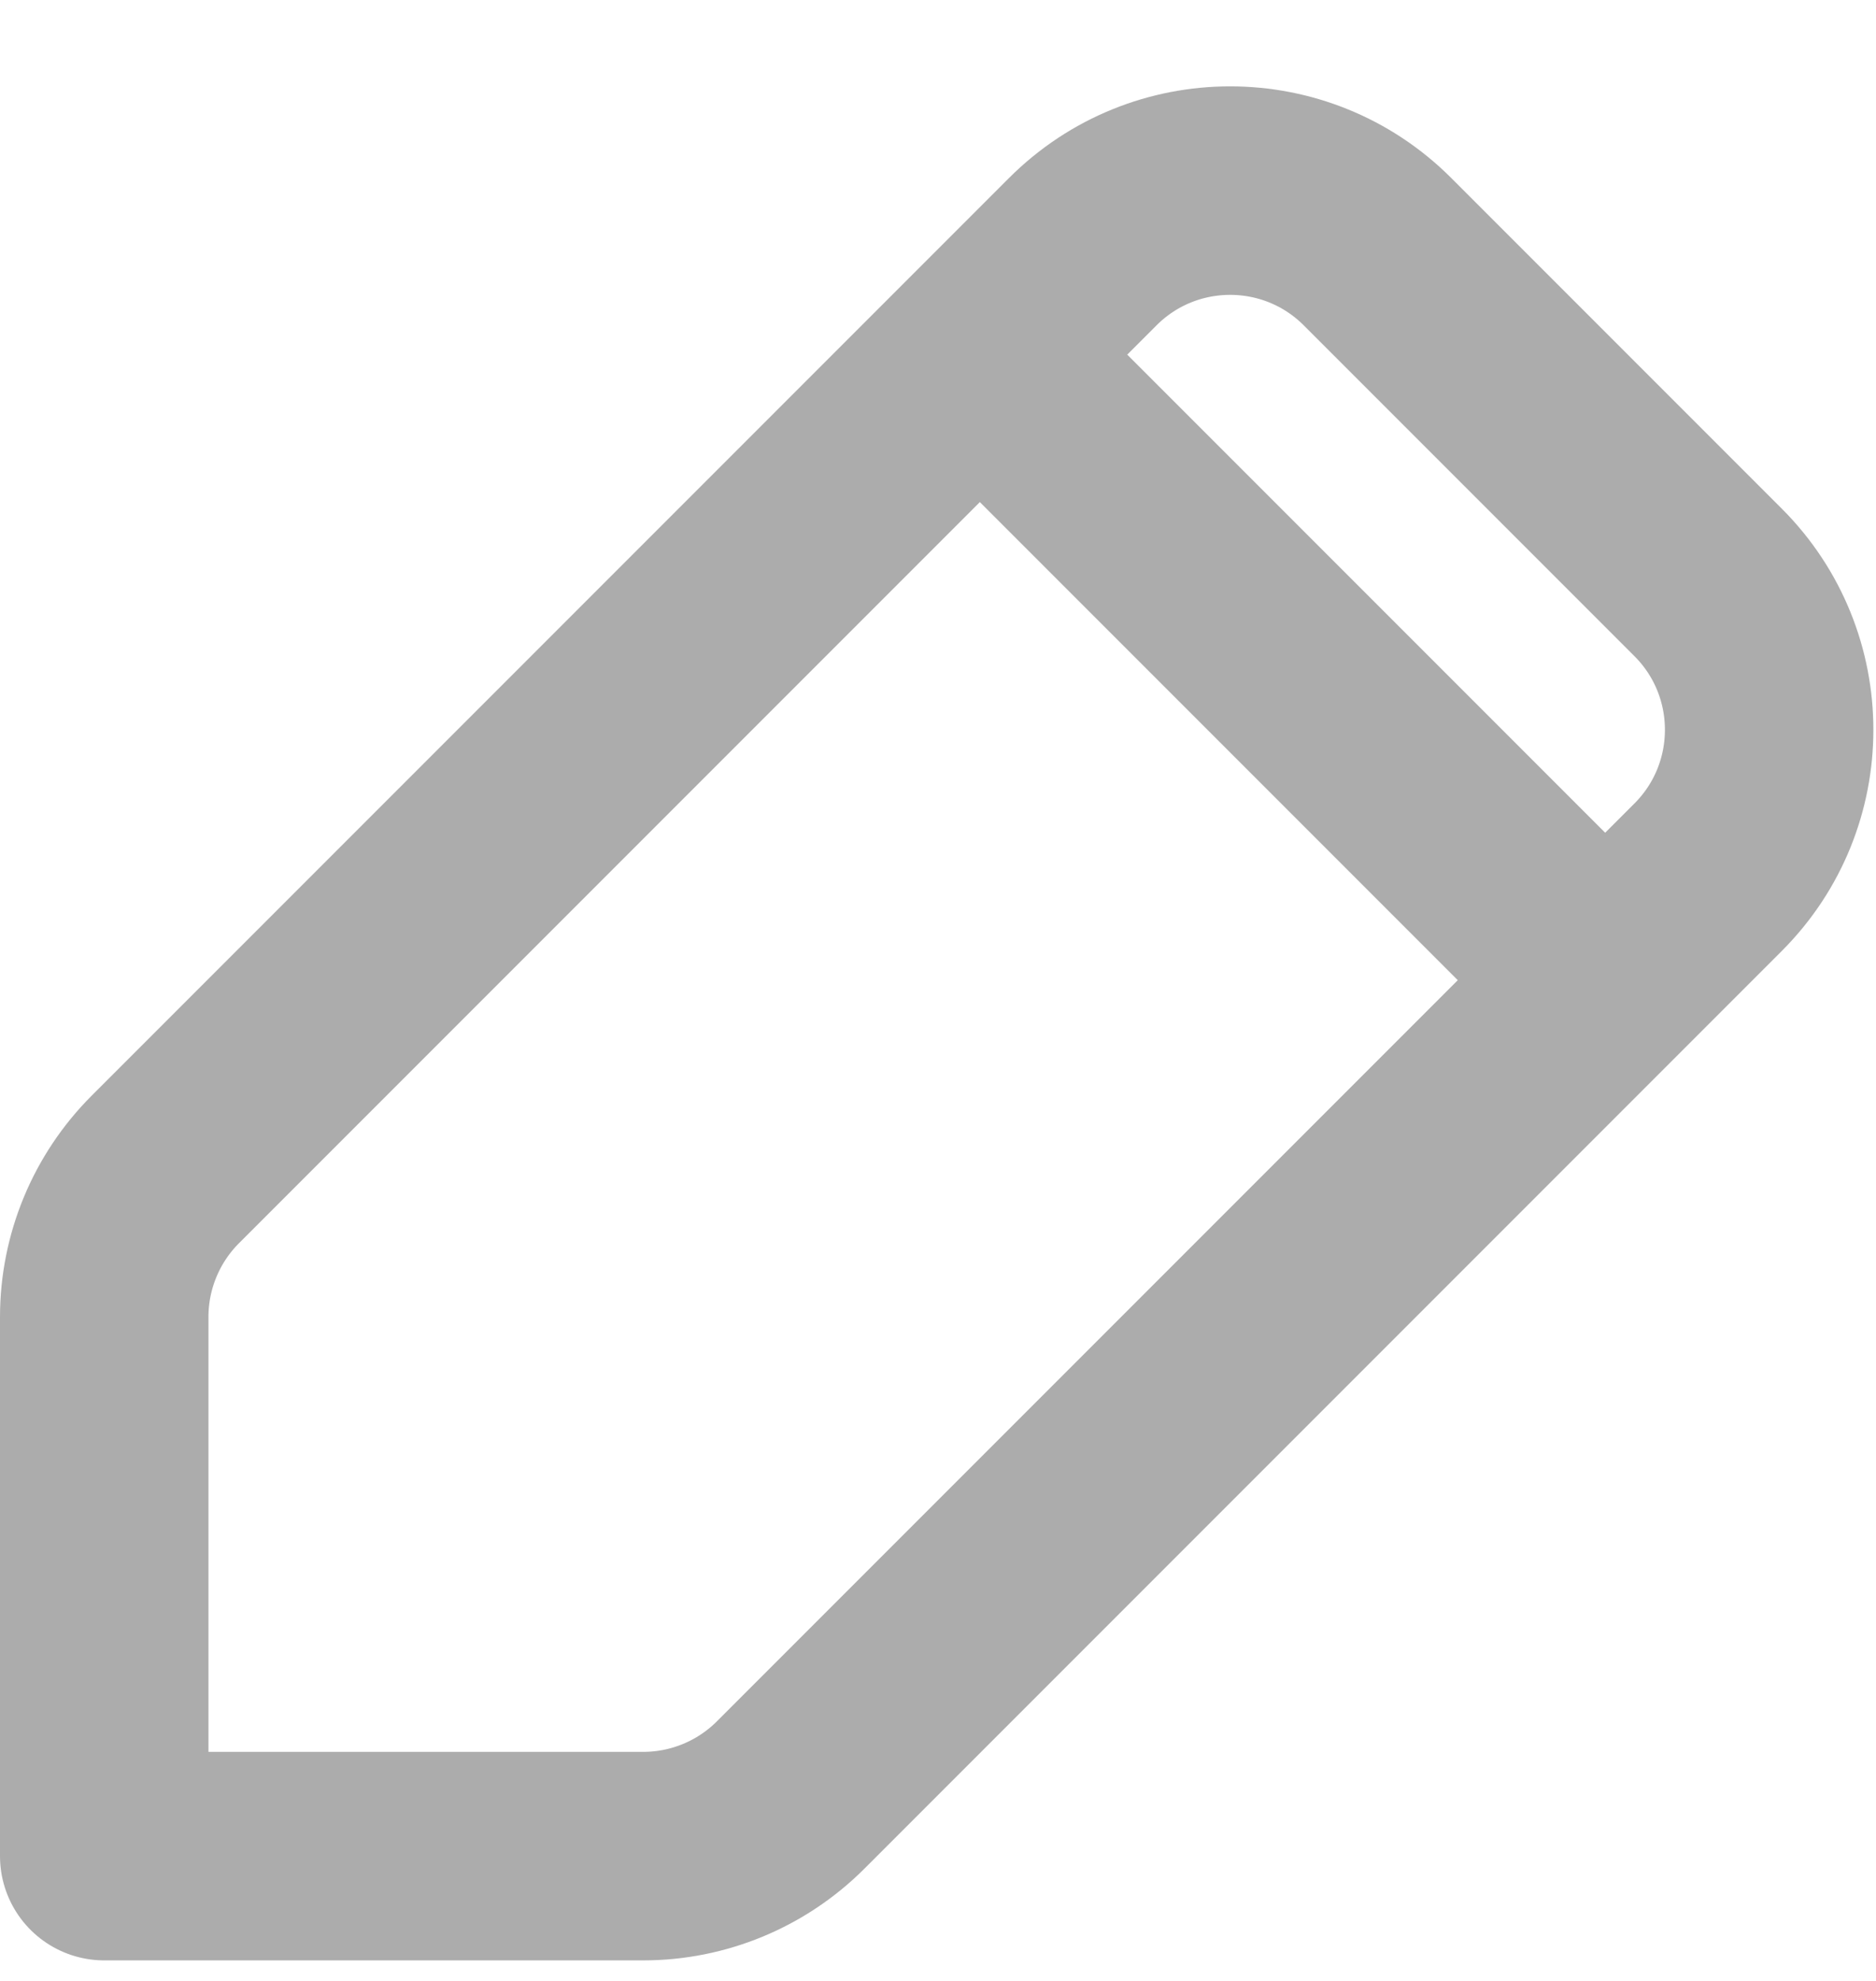 <svg width="18" height="19" viewBox="0 0 18 19" fill="none" xmlns="http://www.w3.org/2000/svg">
<path d="M16.389 8.414L7.586 17.217C7.211 17.592 6.702 17.803 6.172 17.803H1V12.632C1 12.101 1.211 11.592 1.586 11.217L10.389 2.414C11.17 1.633 12.436 1.633 13.217 2.414L16.389 5.586C17.17 6.367 17.17 7.633 16.389 8.414Z" stroke="#ACACAC" stroke-width="2" stroke-linejoin="round"/>
<path d="M9 3L15 9" stroke="#ACACAC" stroke-width="2"/>
</svg>
